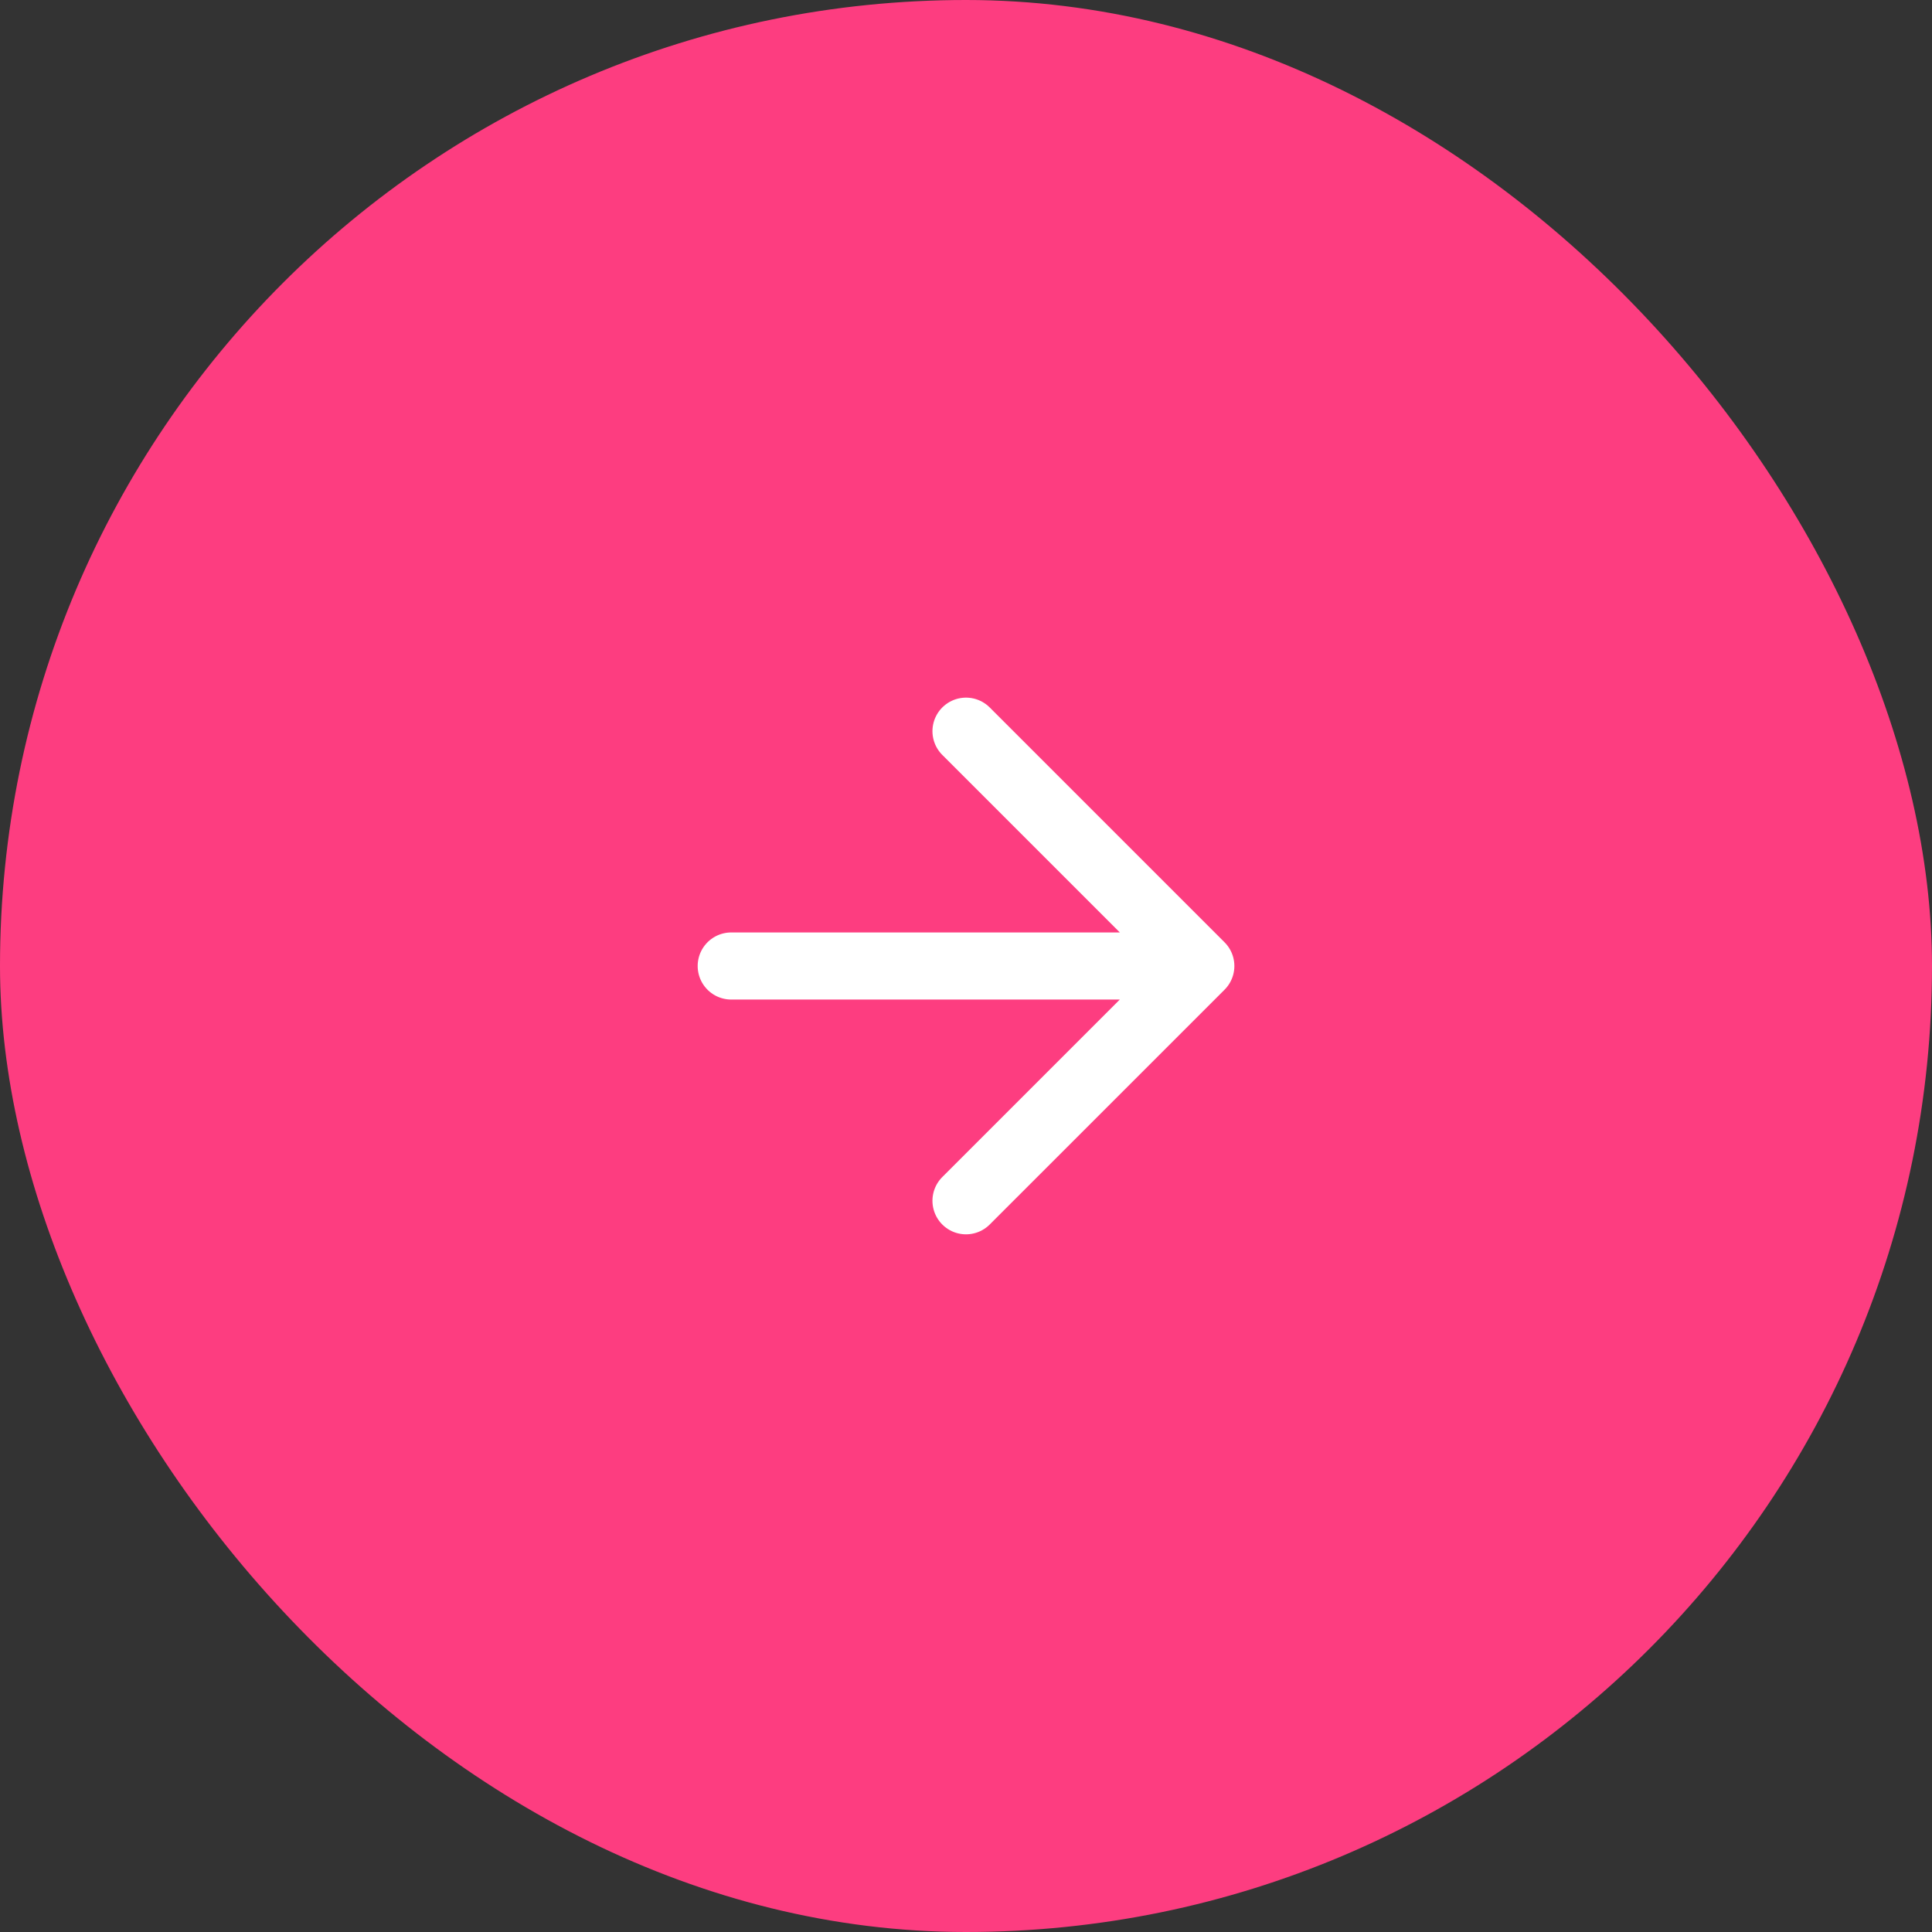 <svg width="48" height="48" viewBox="0 0 48 48" fill="none" xmlns="http://www.w3.org/2000/svg">
<rect x="0" y="0" width="48" height="48" fill="#333333" stroke="none"/>
<rect width="48" height="48" rx="24" fill="#FD3D80"/>
<path d="M18.167 24H29.834M29.834 24L24 18.166M29.834 24L24 29.833" stroke="white" stroke-width="1.667" stroke-linecap="round" stroke-linejoin="round"/>
</svg>
